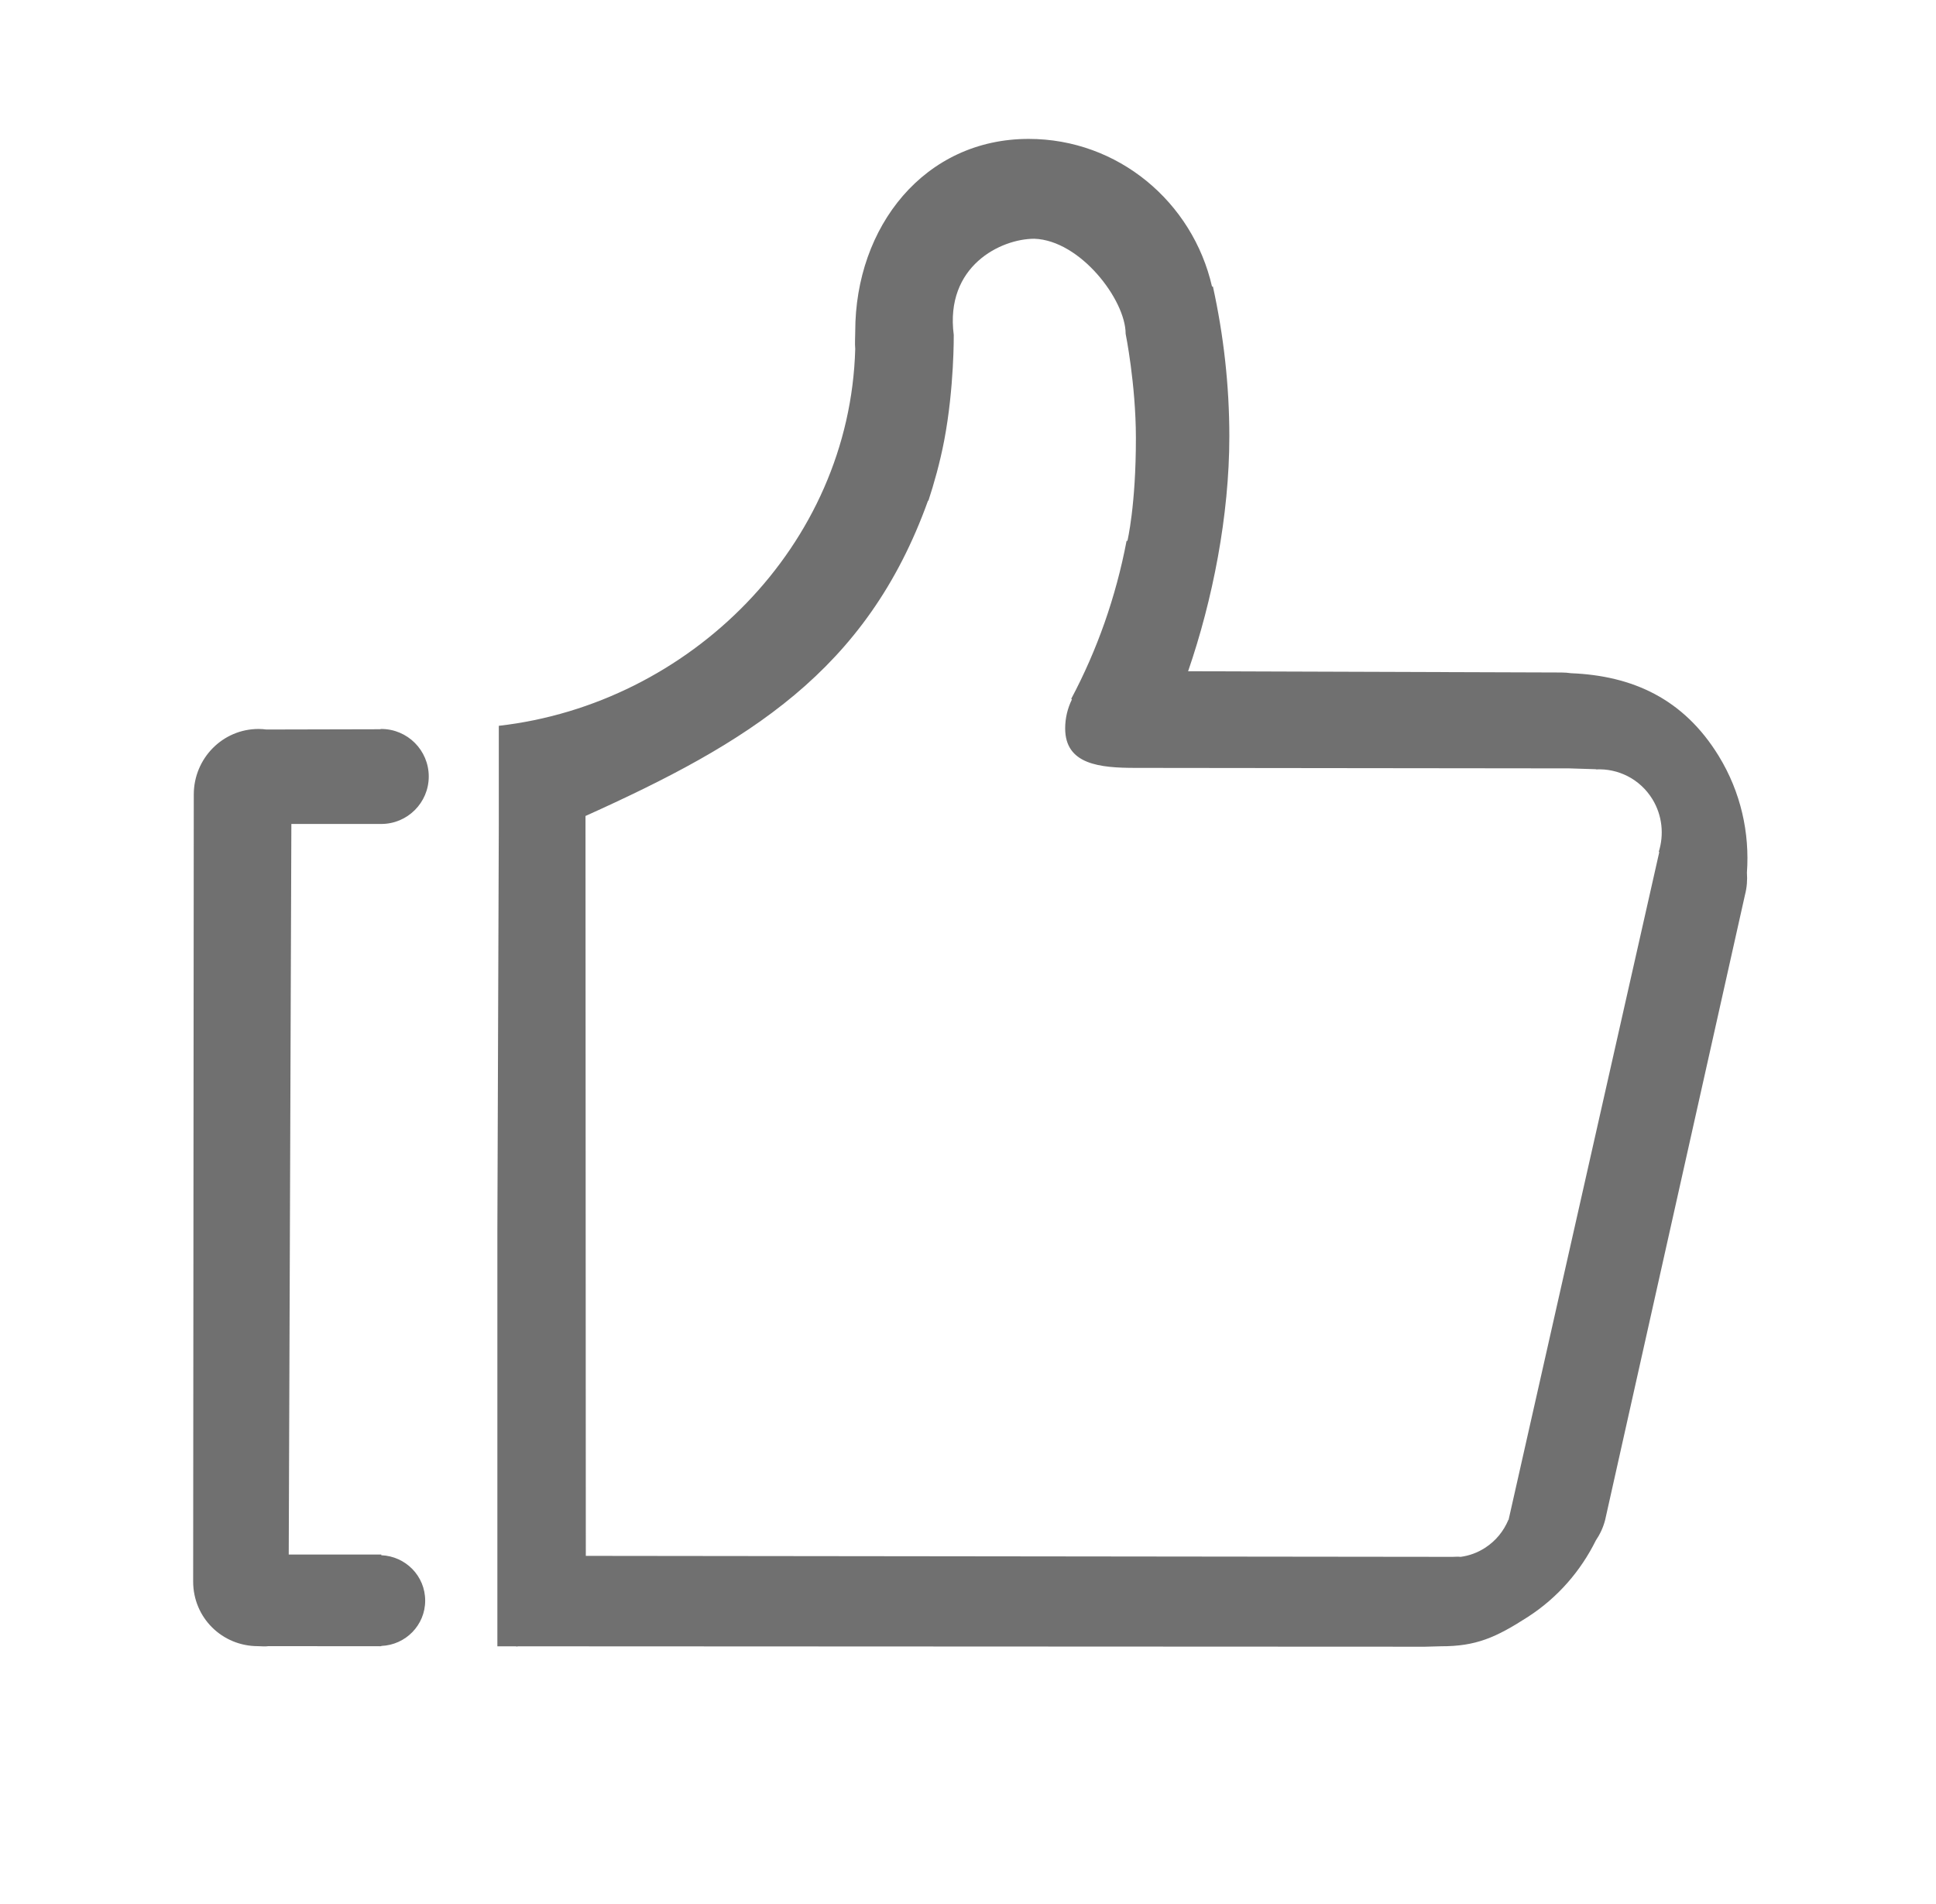 <?xml version="1.0" standalone="no"?><!DOCTYPE svg PUBLIC "-//W3C//DTD SVG 1.1//EN" "http://www.w3.org/Graphics/SVG/1.1/DTD/svg11.dtd"><svg t="1504518763353" class="icon" style="" viewBox="0 0 1041 1024" version="1.1" xmlns="http://www.w3.org/2000/svg" p-id="6776" xmlns:xlink="http://www.w3.org/1999/xlink" width="48.797" height="48"><defs><style type="text/css"></style></defs><path d="M1040.968 609.919" p-id="6777" fill="#707070"></path><path d="M1040.968 609.919" p-id="6778" fill="#707070"></path><path d="M205.008 443.108c14.112 0 25.536-11.441 25.536-25.525 0-14.103-11.423-25.555-25.536-25.555-0.261 0-0.476 0.146-0.718 0.146l-61.034 0.142c-1.396-0.187-2.837-0.289-4.272-0.289-19.214 0-34.79 15.765-34.79 35.274l-0.334 423.206c0 19.488 15.594 34.764 34.835 34.764 1.876 0 3.719 0.288 5.517 0l59.602 0.027c0.096 0 0.142 0.046 0.243 0.046 0.092 0 0.142-0.046 0.237-0.046l0.718 0 0-0.147c13.101-0.526 23.609-11.157 23.609-24.378 0-13.243-10.508-23.87-23.609-24.4l0-0.381-49.758 0 1.413-392.886L205.008 443.106 205.008 443.108 205.008 443.108zM924.15 406.525c-18.839-30.708-46.236-43.144-79.397-44.483-1.724-0.243-3.45-0.389-5.252-0.389l-200.647-0.672c13.143-38.144 22.168-83.588 22.168-126.296 0-27.686-3.119-54.653-8.832-80.613l-0.477 0.045c-10.393-45.49-50.531-79.416-98.61-79.416-55.929 0-93.24 47.028-93.24 103.653 0 3.165-0.283 6.235 0 9.309-2.928 105.852-89.11 190.977-191.653 202.66l0 53.606-0.767 217.036 0 224.381 10.456 0 488.348 0.219 8.55-0.237c18.903 0.046 29.529-4.707 46.683-15.742 16.295-10.511 28.555-24.904 36.615-41.171 2.209-3.266 3.936-6.908 4.986-10.938L938.303 481.186c1.029-3.956 1.317-7.987 1.029-11.875C940.87 448.027 936.121 426.055 924.15 406.525L924.15 406.525 924.15 406.525zM892.215 458.177l-81.048 359.194-0.092-0.046c-2.502 5.997-6.72 11.321-12.57 15.068-4.085 2.66-8.573 4.246-13.108 4.849-1.464-0.192-2.978 0-4.51 0l-465.887-0.531-0.173-397.895c87.242-39.328 151.227-77.809 184.196-169.603 0.073 0.023 0.123 0.046 0.191 0.069 2.929-8.924 6.165-20.252 8.492-32.388 5.426-28.509 5.136-56.768 5.136-56.768-4.822-37.091 25.34-51.729 43.331-51.729 24.712 0.842 49.091 32.869 49.091 51.103 0 0 5.467 26.922 5.518 55.856 0.046 36.491-4.561 55.516-4.561 55.516l-0.452 0c-5.737 30.161-15.839 58.735-29.758 84.937l0.362 0.339c-2.301 4.702-3.624 9.981-3.624 15.568 0 19.46 18.646 21.239 37.858 21.239l233.191 0.262c0 0 14.318 0.452 14.347 0.452l0 0.101c11.848-0.627 23.655 5.082 30.376 16.023 5.374 8.807 6.286 19.15 3.402 28.309L892.215 458.177 892.215 458.177 892.215 458.177zM277.899 885.443c0.316 0.025 0.434 0.025 0.293-0.025 0.237-0.046 0.357-0.073-0.293-0.073-0.641 0-0.521 0.027-0.26 0.073C277.52 885.468 277.616 885.468 277.899 885.443L277.899 885.443 277.899 885.443zM277.899 885.443" p-id="6779" fill="#707070"></path></svg>